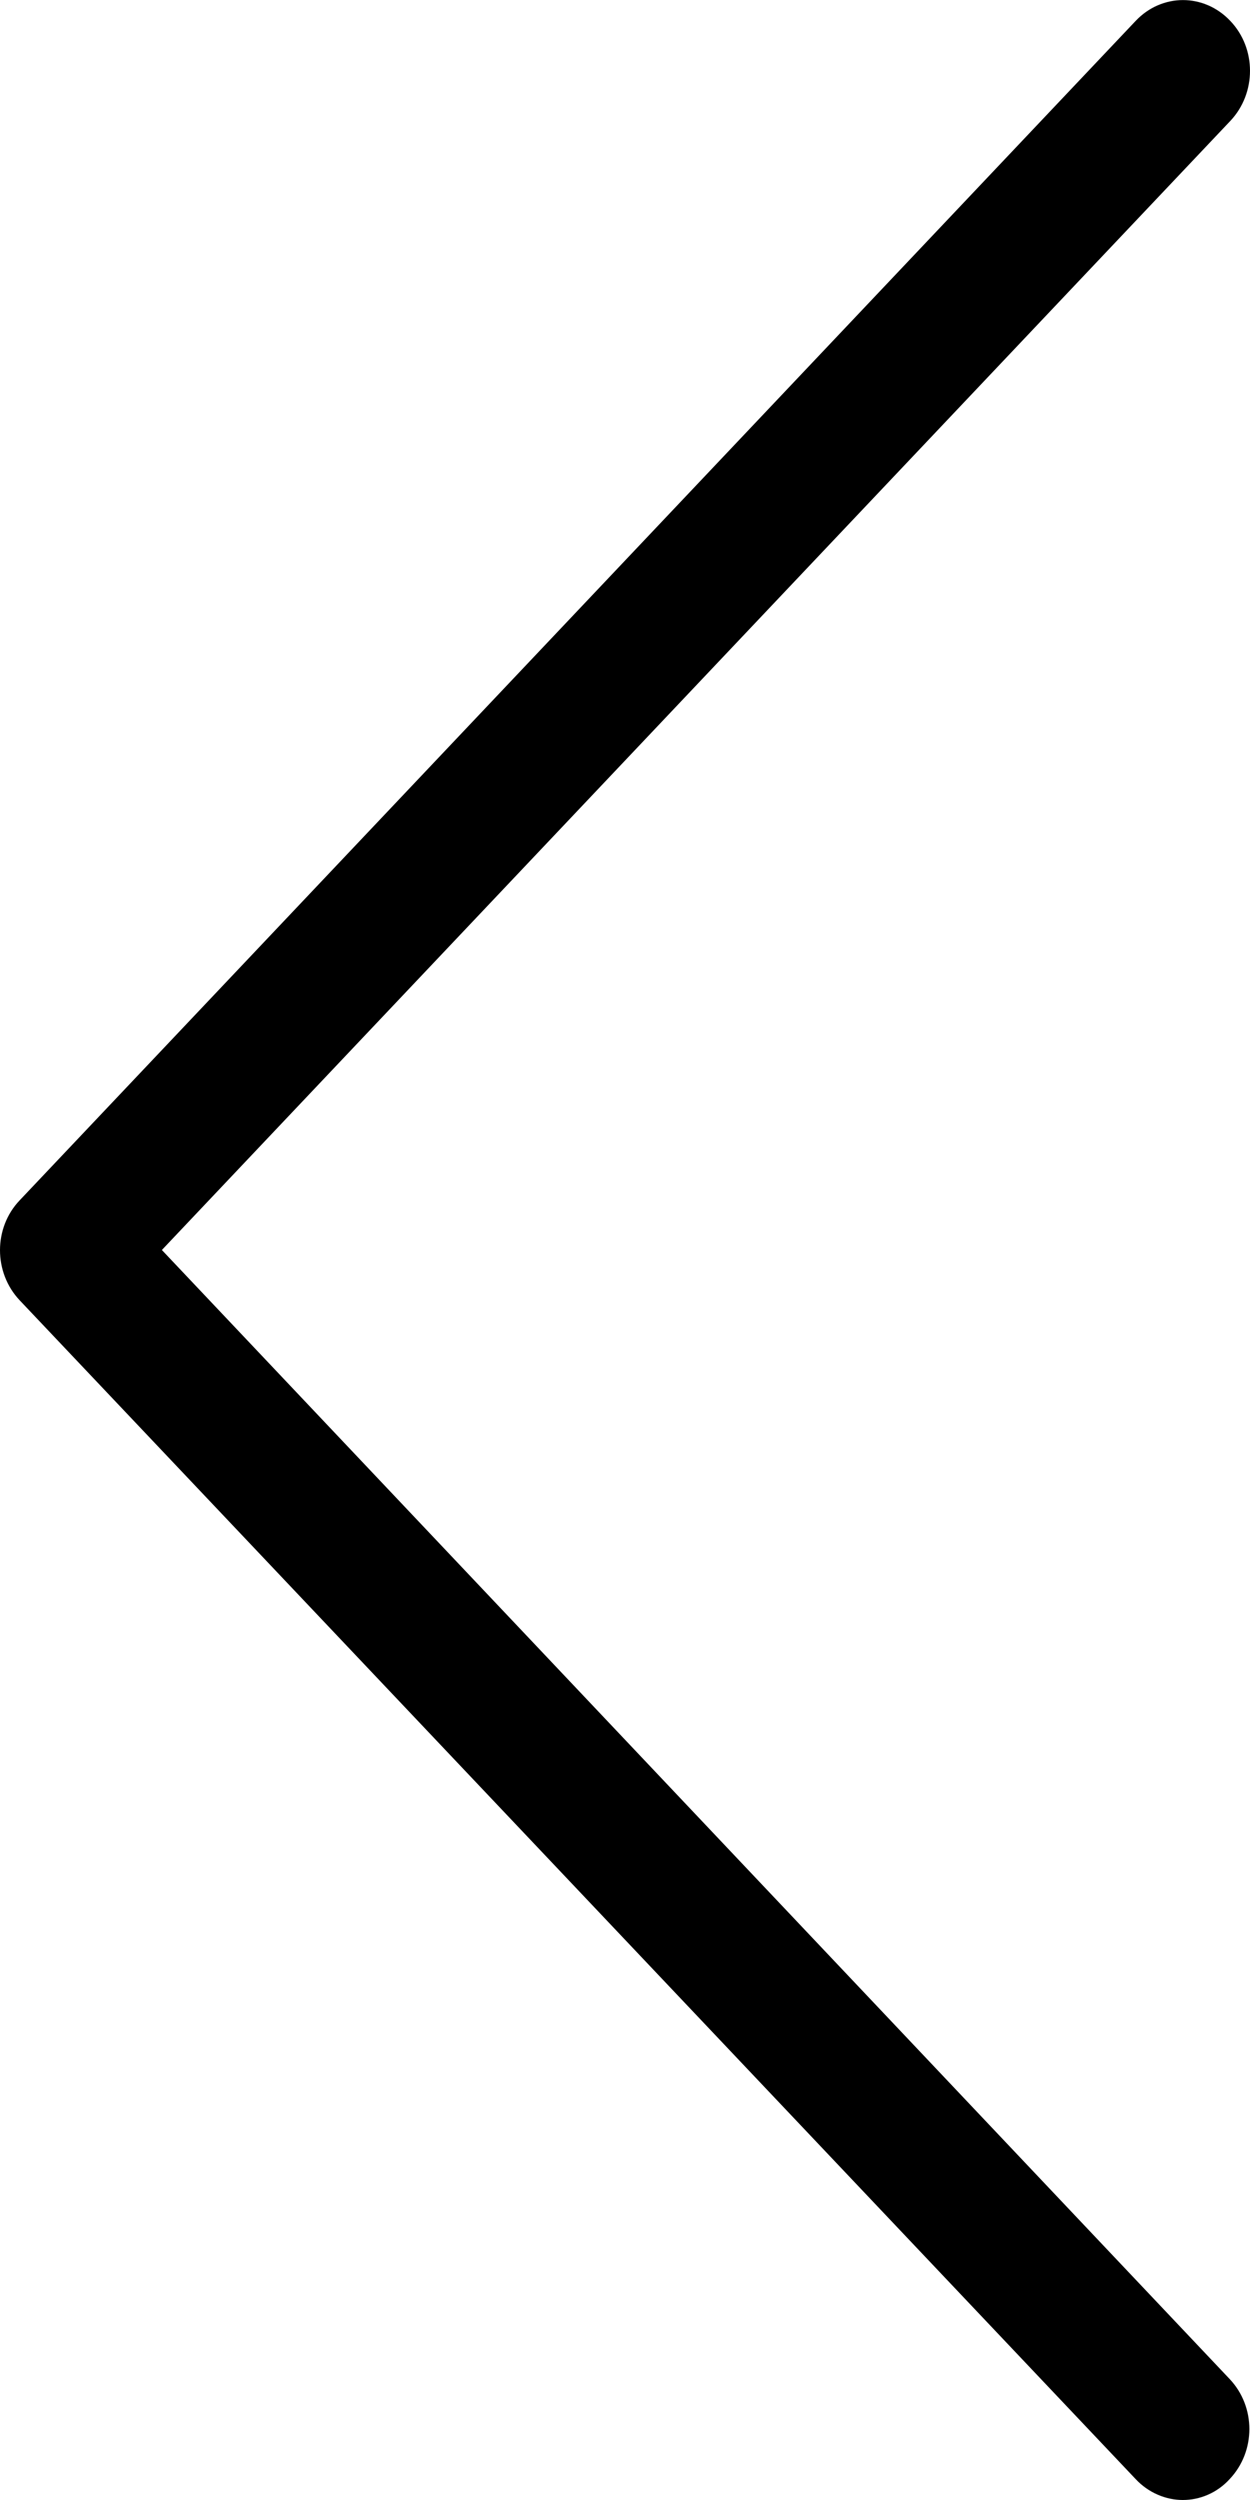 <svg width="4" height="8" viewBox="0 0 4 8" fill="none" xmlns="http://www.w3.org/2000/svg">
<path d="M0.518 4L3.937 0.387C4.021 0.298 4.021 0.155 3.937 0.067C3.853 -0.022 3.718 -0.022 3.634 0.067L0.063 3.841C-0.021 3.929 -0.021 4.072 0.063 4.161L3.634 7.933C3.675 7.977 3.731 8 3.785 8C3.839 8 3.894 7.978 3.935 7.933C4.019 7.844 4.019 7.702 3.935 7.613L0.518 4Z" fill="currentColor"/>
</svg>
